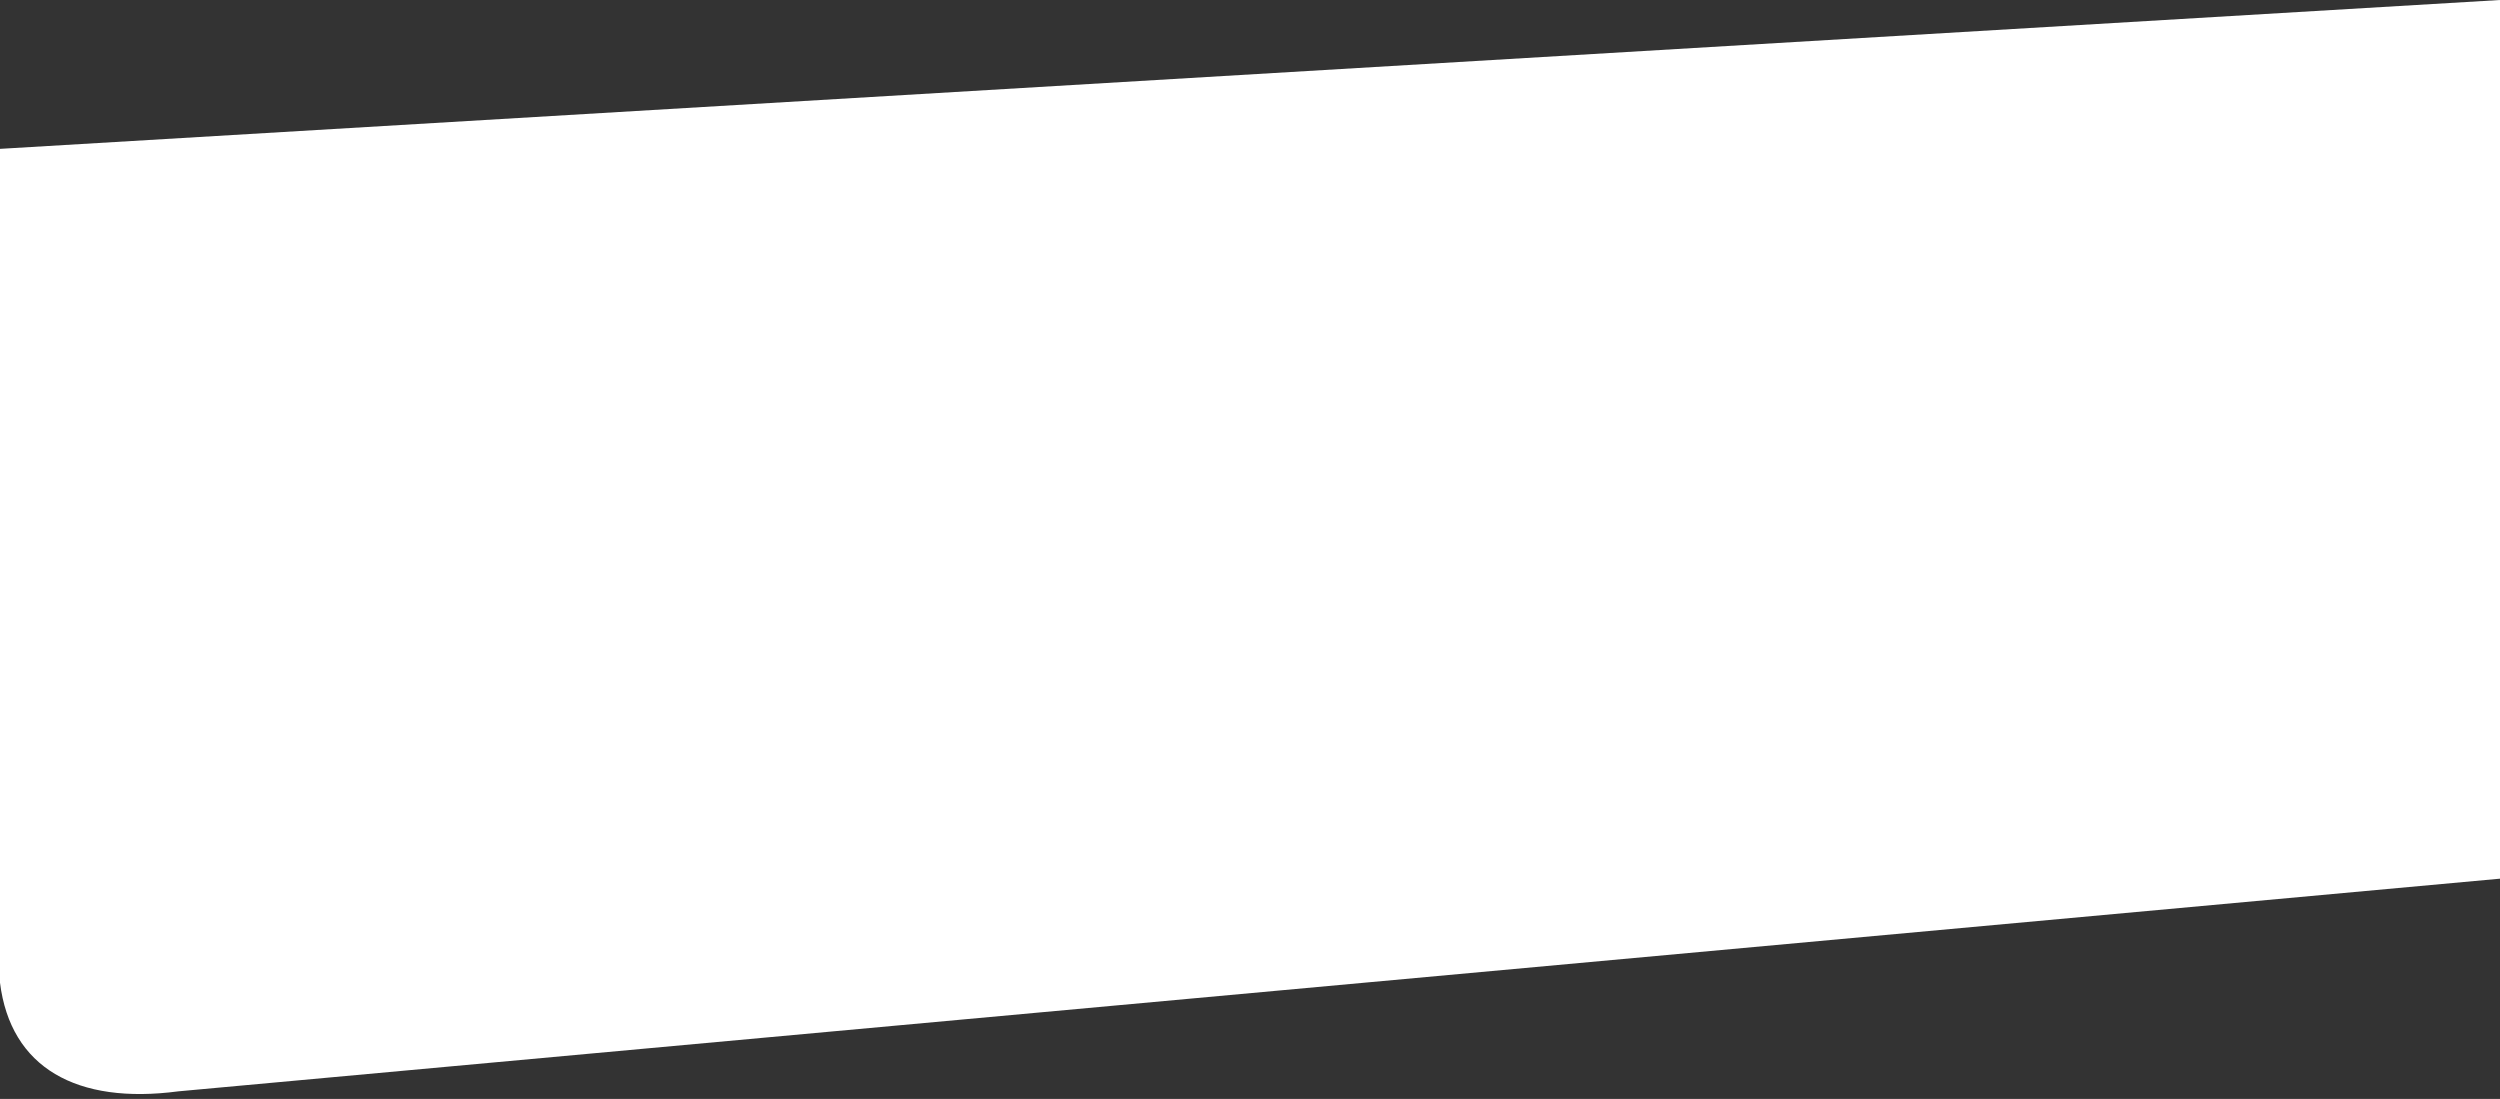 <svg width="273" height="120" viewBox="0 0 273 120" fill="none" xmlns="http://www.w3.org/2000/svg">
<rect x="0" y="0" width="273" height="120" fill="#333333" stroke="none"/>
<path d="M273.001 0L0 16.255V107.313C1.16 116.601 8.372 120.646 19.49 119.173L273.001 95.951V0Z" fill="white"/>
</svg>

